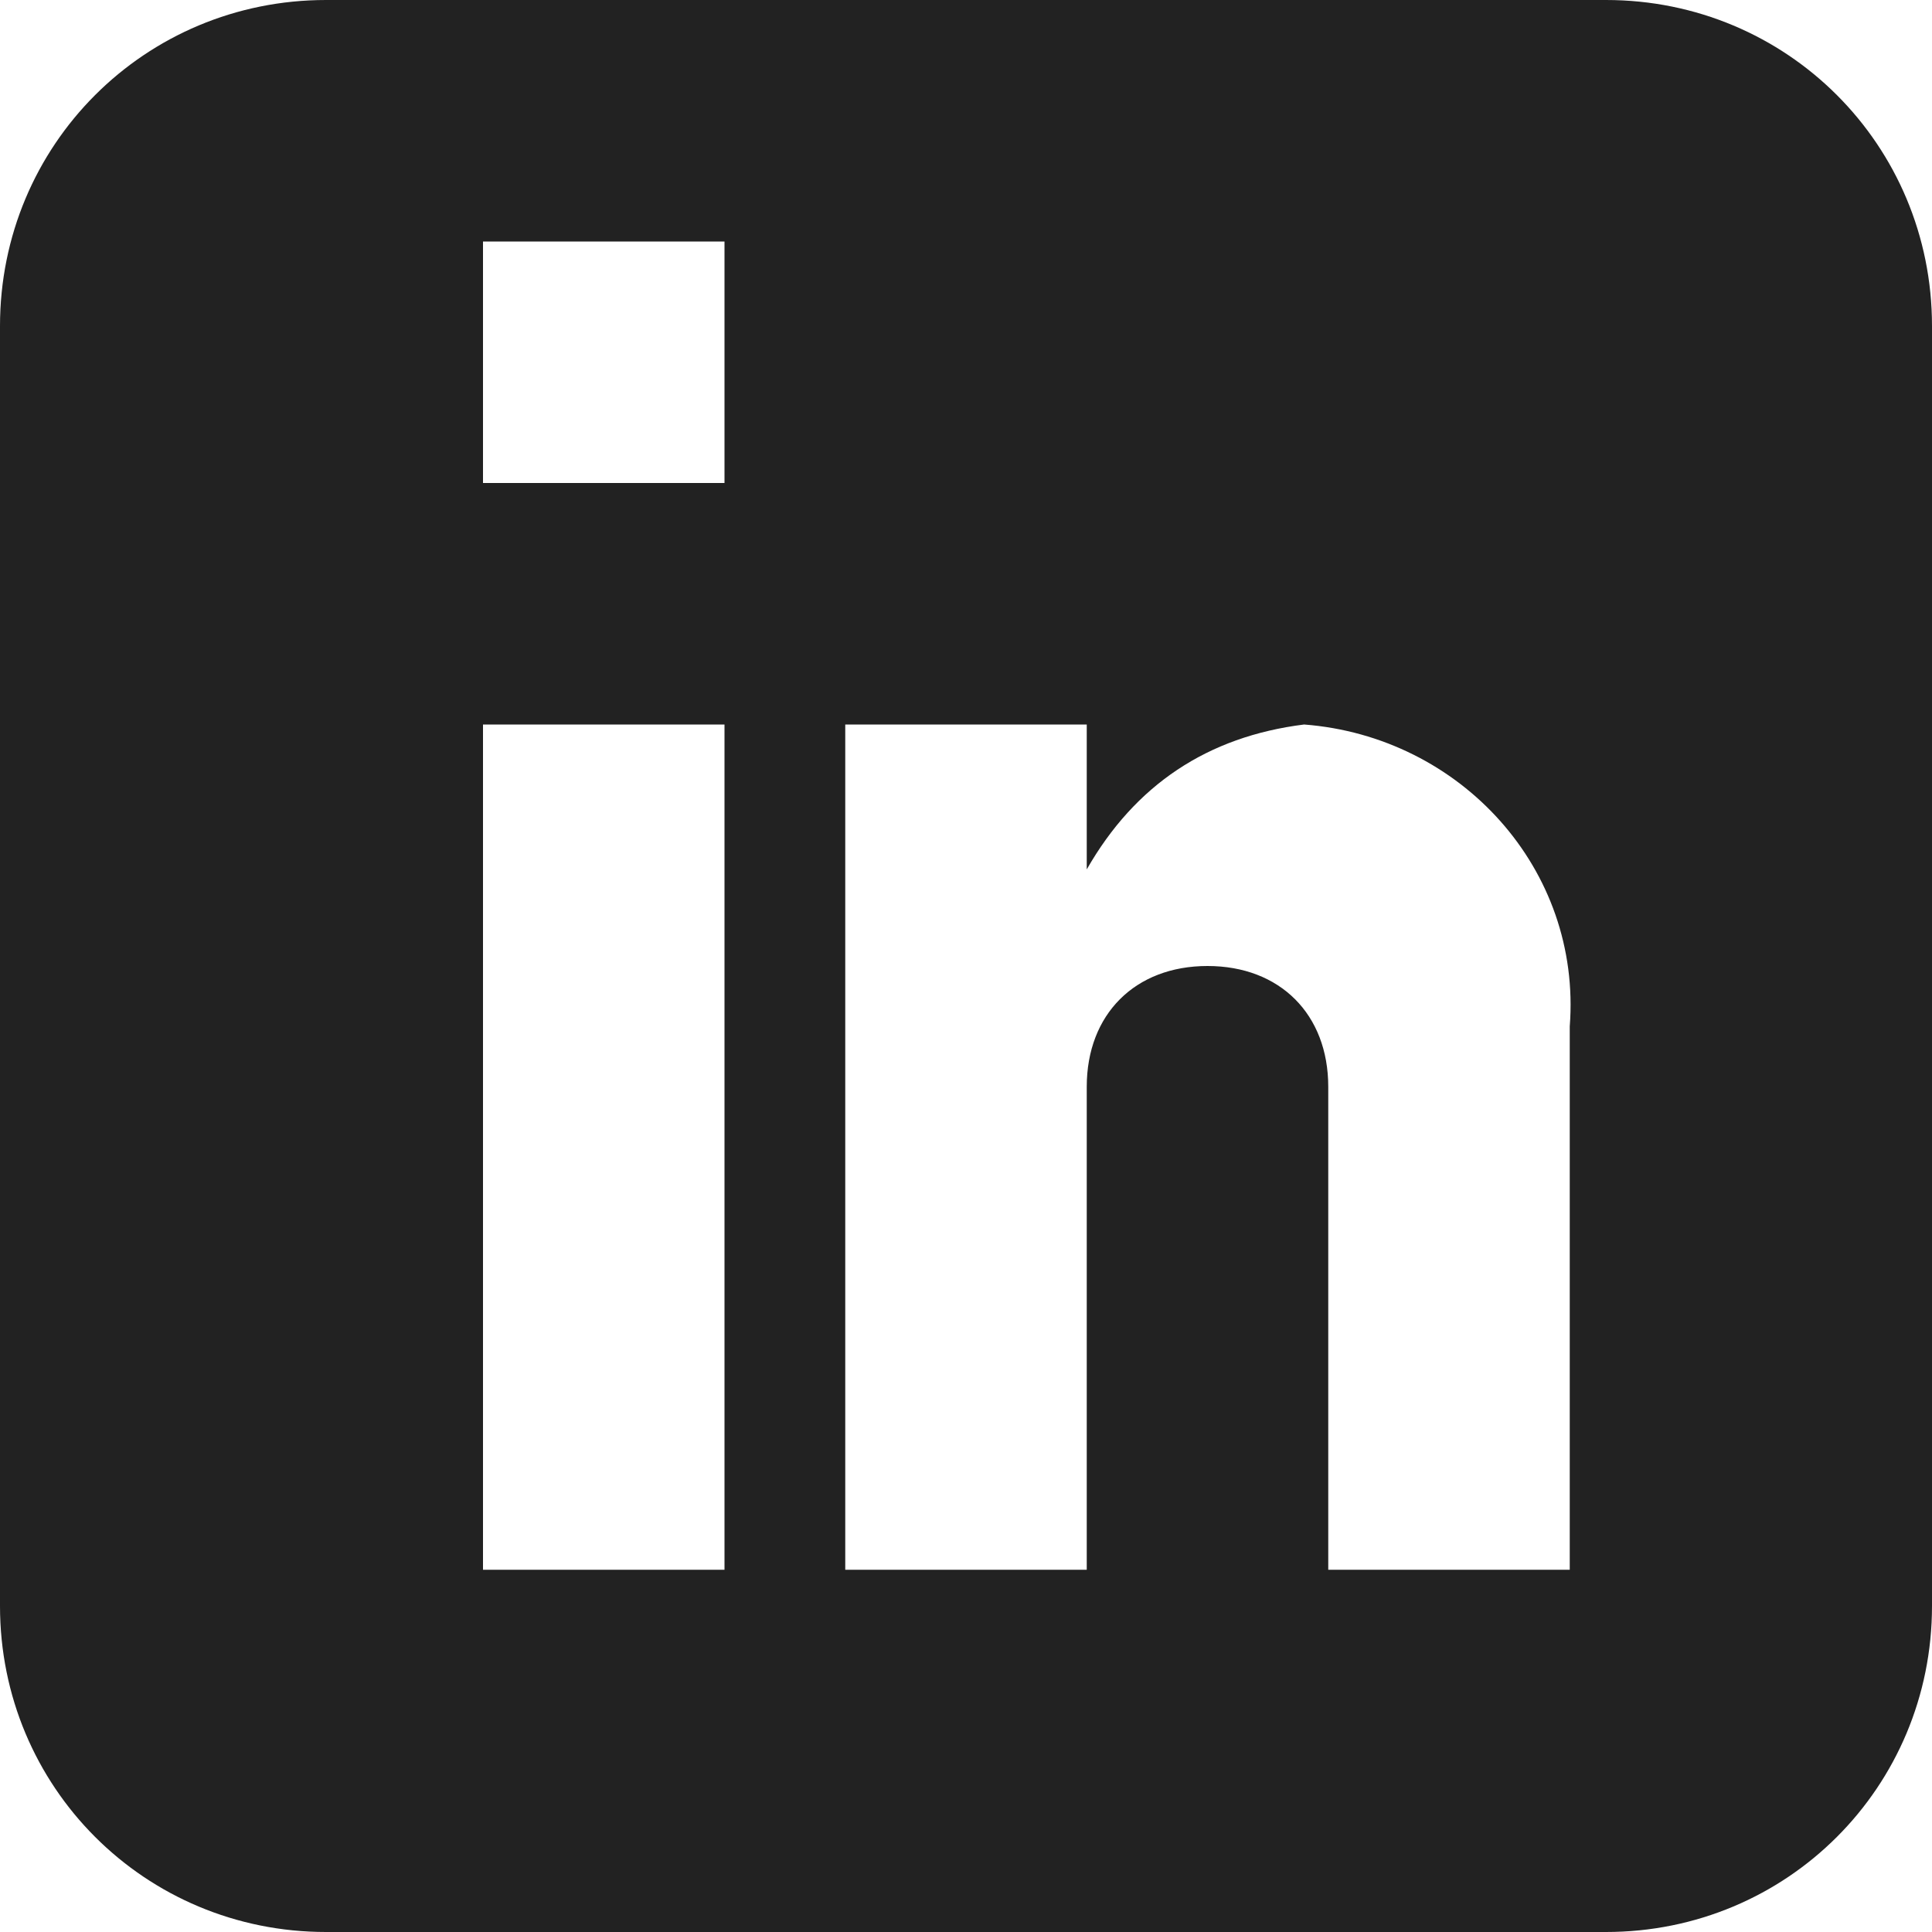 <?xml version="1.0" encoding="utf-8"?>
<!-- Generator: Adobe Illustrator 19.2.1, SVG Export Plug-In . SVG Version: 6.00 Build 0)  -->
<svg version="1.1" id="Layer_1" xmlns="http://www.w3.org/2000/svg" xmlns:xlink="http://www.w3.org/1999/xlink" x="0px" y="0px"
	 viewBox="0 0 16 16" style="enable-background:new 0 0 16 16;" xml:space="preserve">
<style type="text/css">
	.st0{fill:#222222;}
</style>
<title>linked</title>
<path id="_Compound_Path_" class="st0" d="M13.3,0H2.7C1.2,0,0,1.2,0,2.7v10.6C0,14.8,1.2,16,2.7,16h10.6c1.5,0,2.7-1.2,2.7-2.7V2.7
	C16,1.2,14.8,0,13.3,0z M6,13H4V6h2V13z M6,4H4V2h2V4z M13,13h-2V9c0-0.6-0.4-1-1-1S9,8.4,9,9v4H7V6h2v1.2c0.4-0.7,1-1.1,1.8-1.2
	c1.3,0.1,2.3,1.2,2.2,2.5V13z"/>
</svg>
